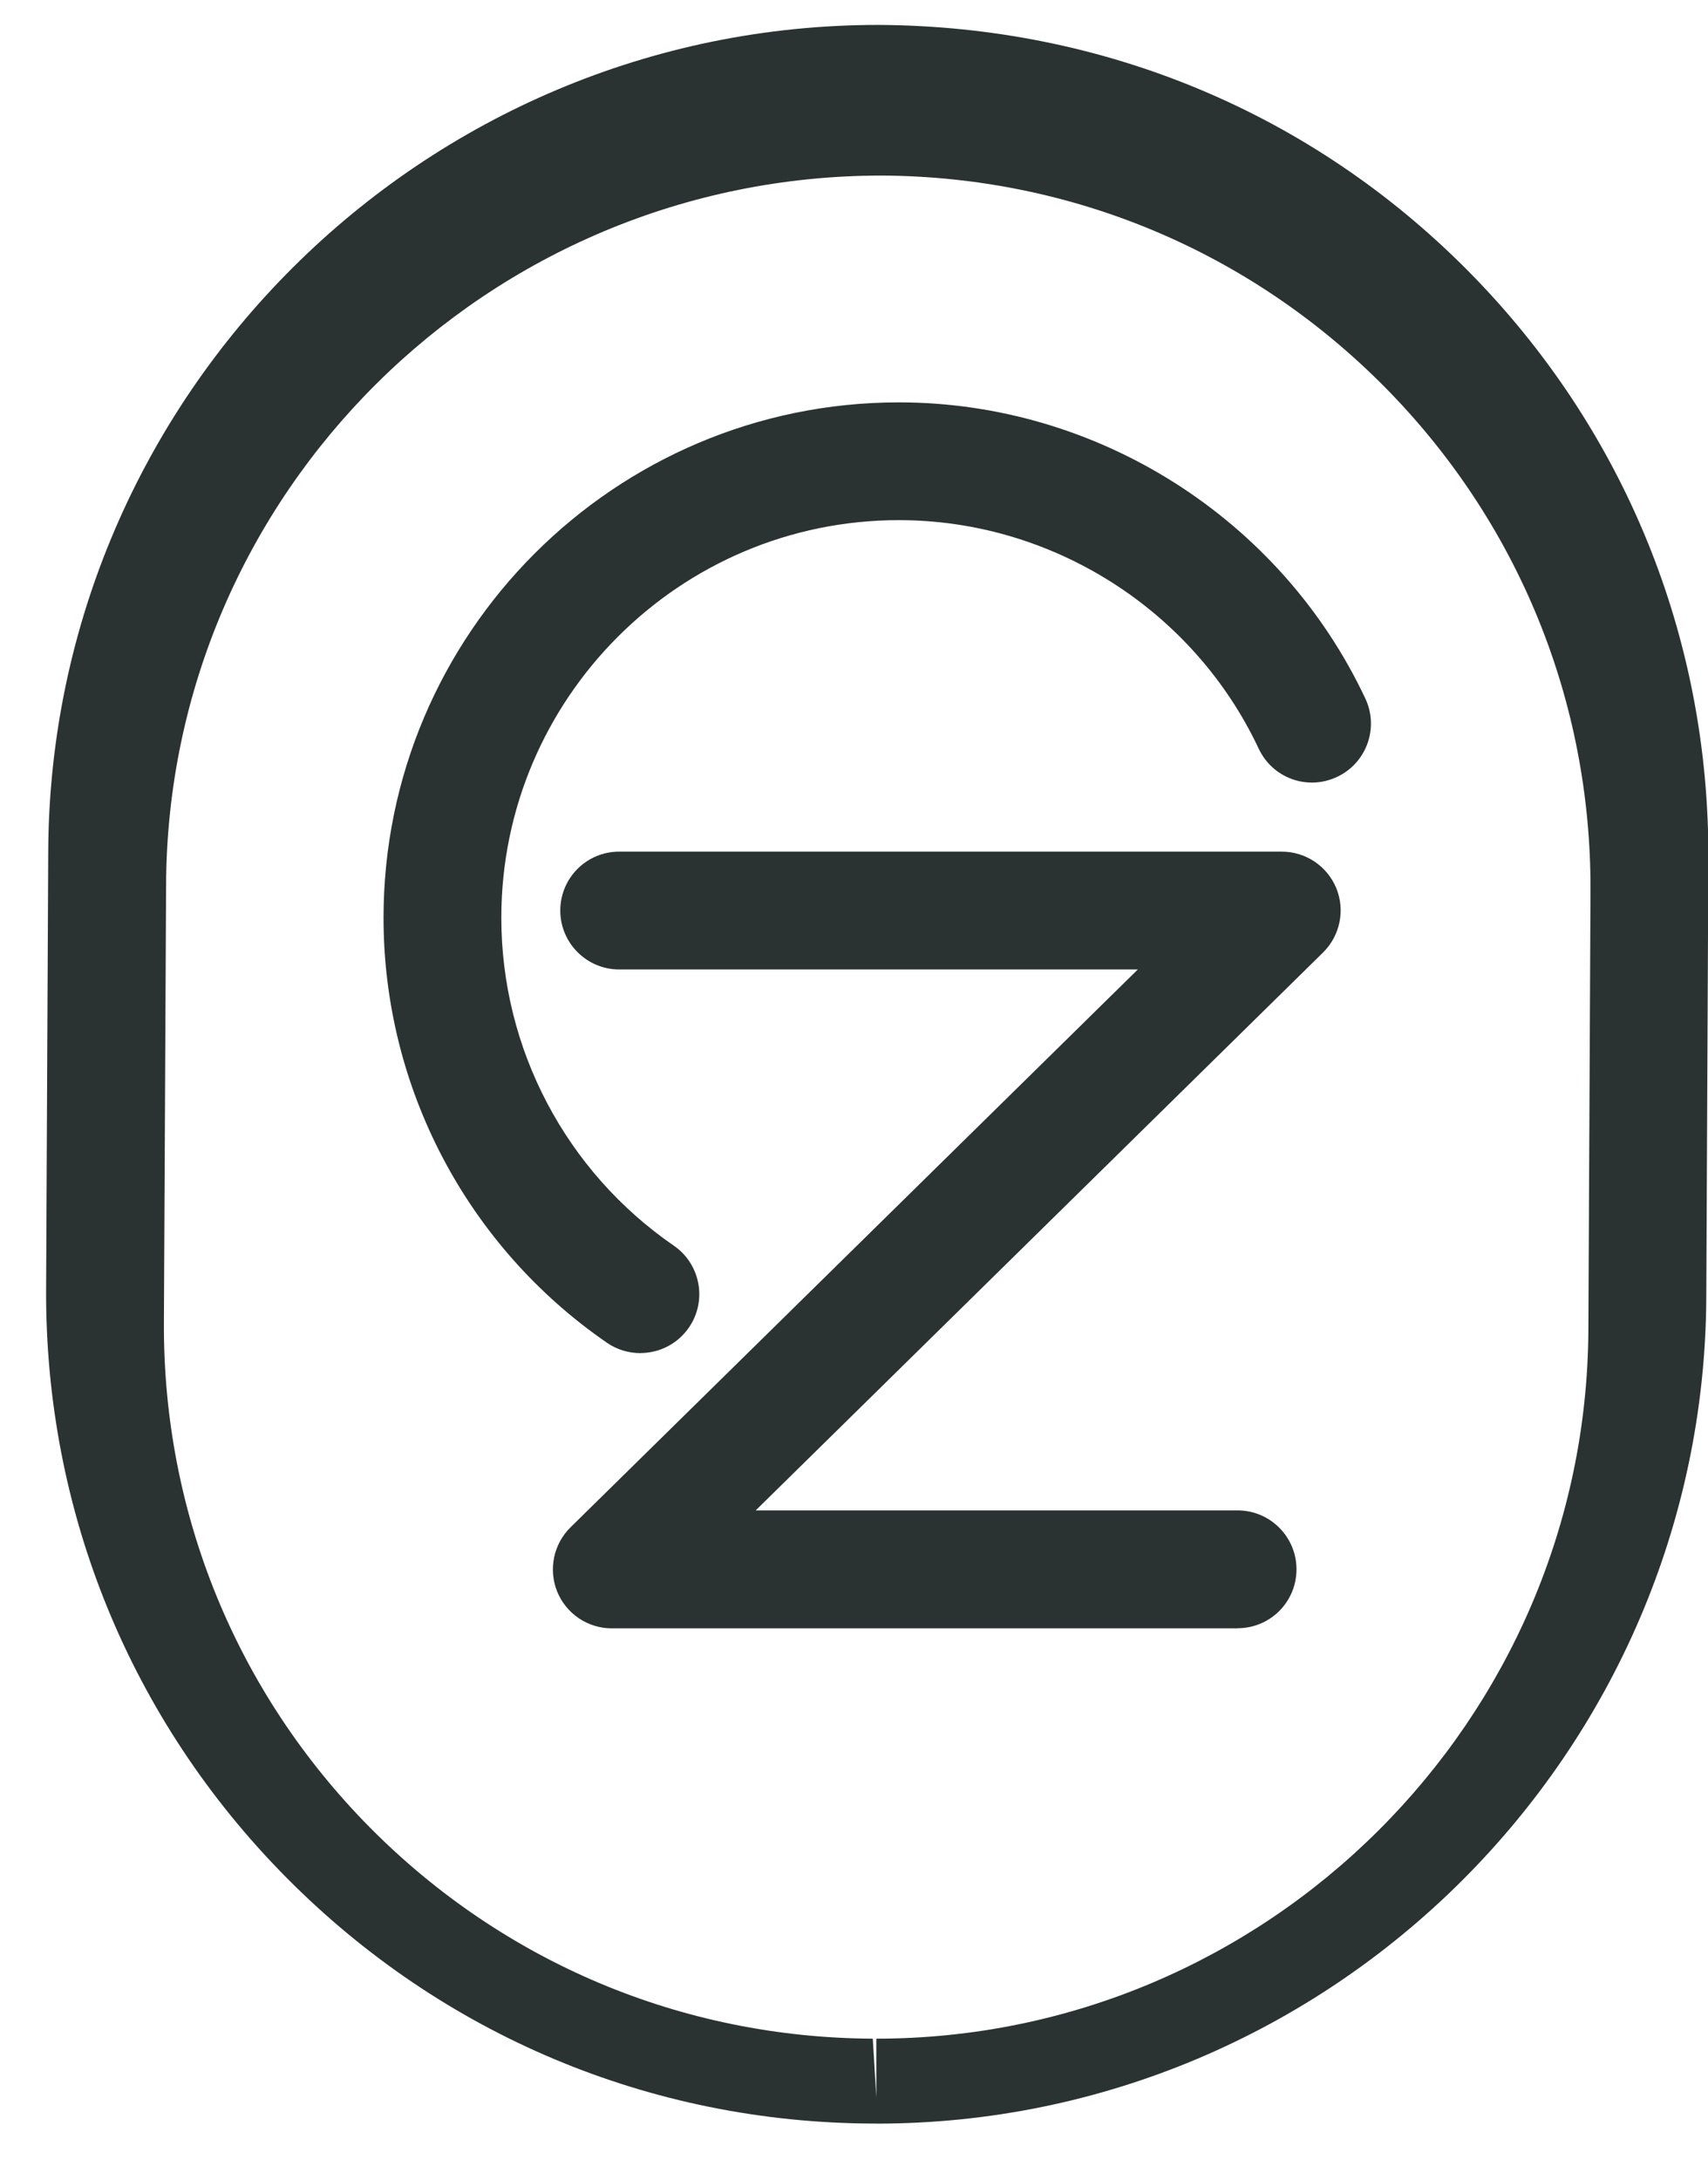 <svg width="29" height="37" viewBox="0 0 29 37" xmlns="http://www.w3.org/2000/svg"><title>monogram</title><desc>Created with Sketch.</desc><g fill="#2B3232"><path d="M10.872 22.968c-.195 0-.393-.056-.566-.175-2.376-1.636-3.794-4.332-3.794-7.213 0-4.825 3.925-8.75 8.75-8.75 3.374 0 6.483 1.973 7.92 5.027.235.5.02 1.096-.48 1.33-.502.237-1.095.022-1.33-.478-1.108-2.357-3.507-3.88-6.11-3.88-3.722 0-6.75 3.027-6.75 6.75 0 2.222 1.094 4.302 2.928 5.565.455.313.57.936.257 1.39-.194.282-.507.433-.825.433"/><path d="M21.012 27.64H10.387c-.406 0-.772-.246-.926-.622-.152-.376-.064-.807.225-1.092l9.633-9.47h-8.806c-.552 0-1-.45-1-1 0-.554.448-1 1-1h11.25c.406 0 .77.244.926.62.153.376.064.807-.225 1.092l-9.633 9.47h8.182c.553 0 1 .45 1 1 0 .554-.447 1-1 1"/><path d="M14.88 36.046h-.07c-3.765-.017-7.297-1.5-9.947-4.175-2.65-2.674-4.098-6.22-4.08-9.985l.036-7.437C.855 6.714 7.177.423 14.91.423c3.834.018 7.366 1.5 10.016 4.175 2.65 2.675 4.098 6.22 4.08 9.986l-.035 7.437c-.037 7.735-6.36 14.026-14.09 14.026zm.09-33.066c-6.695 0-12.12 5.4-12.15 12.036l-.037 7.437c-.015 3.23 1.228 6.274 3.5 8.57 2.275 2.293 5.305 3.566 8.536 3.582l.06 1v-1c6.634 0 12.06-5.4 12.09-12.036l.036-7.438c.016-3.23-1.228-6.273-3.5-8.568C21.23 4.27 18.2 2.996 14.97 2.98z"/></g></svg>